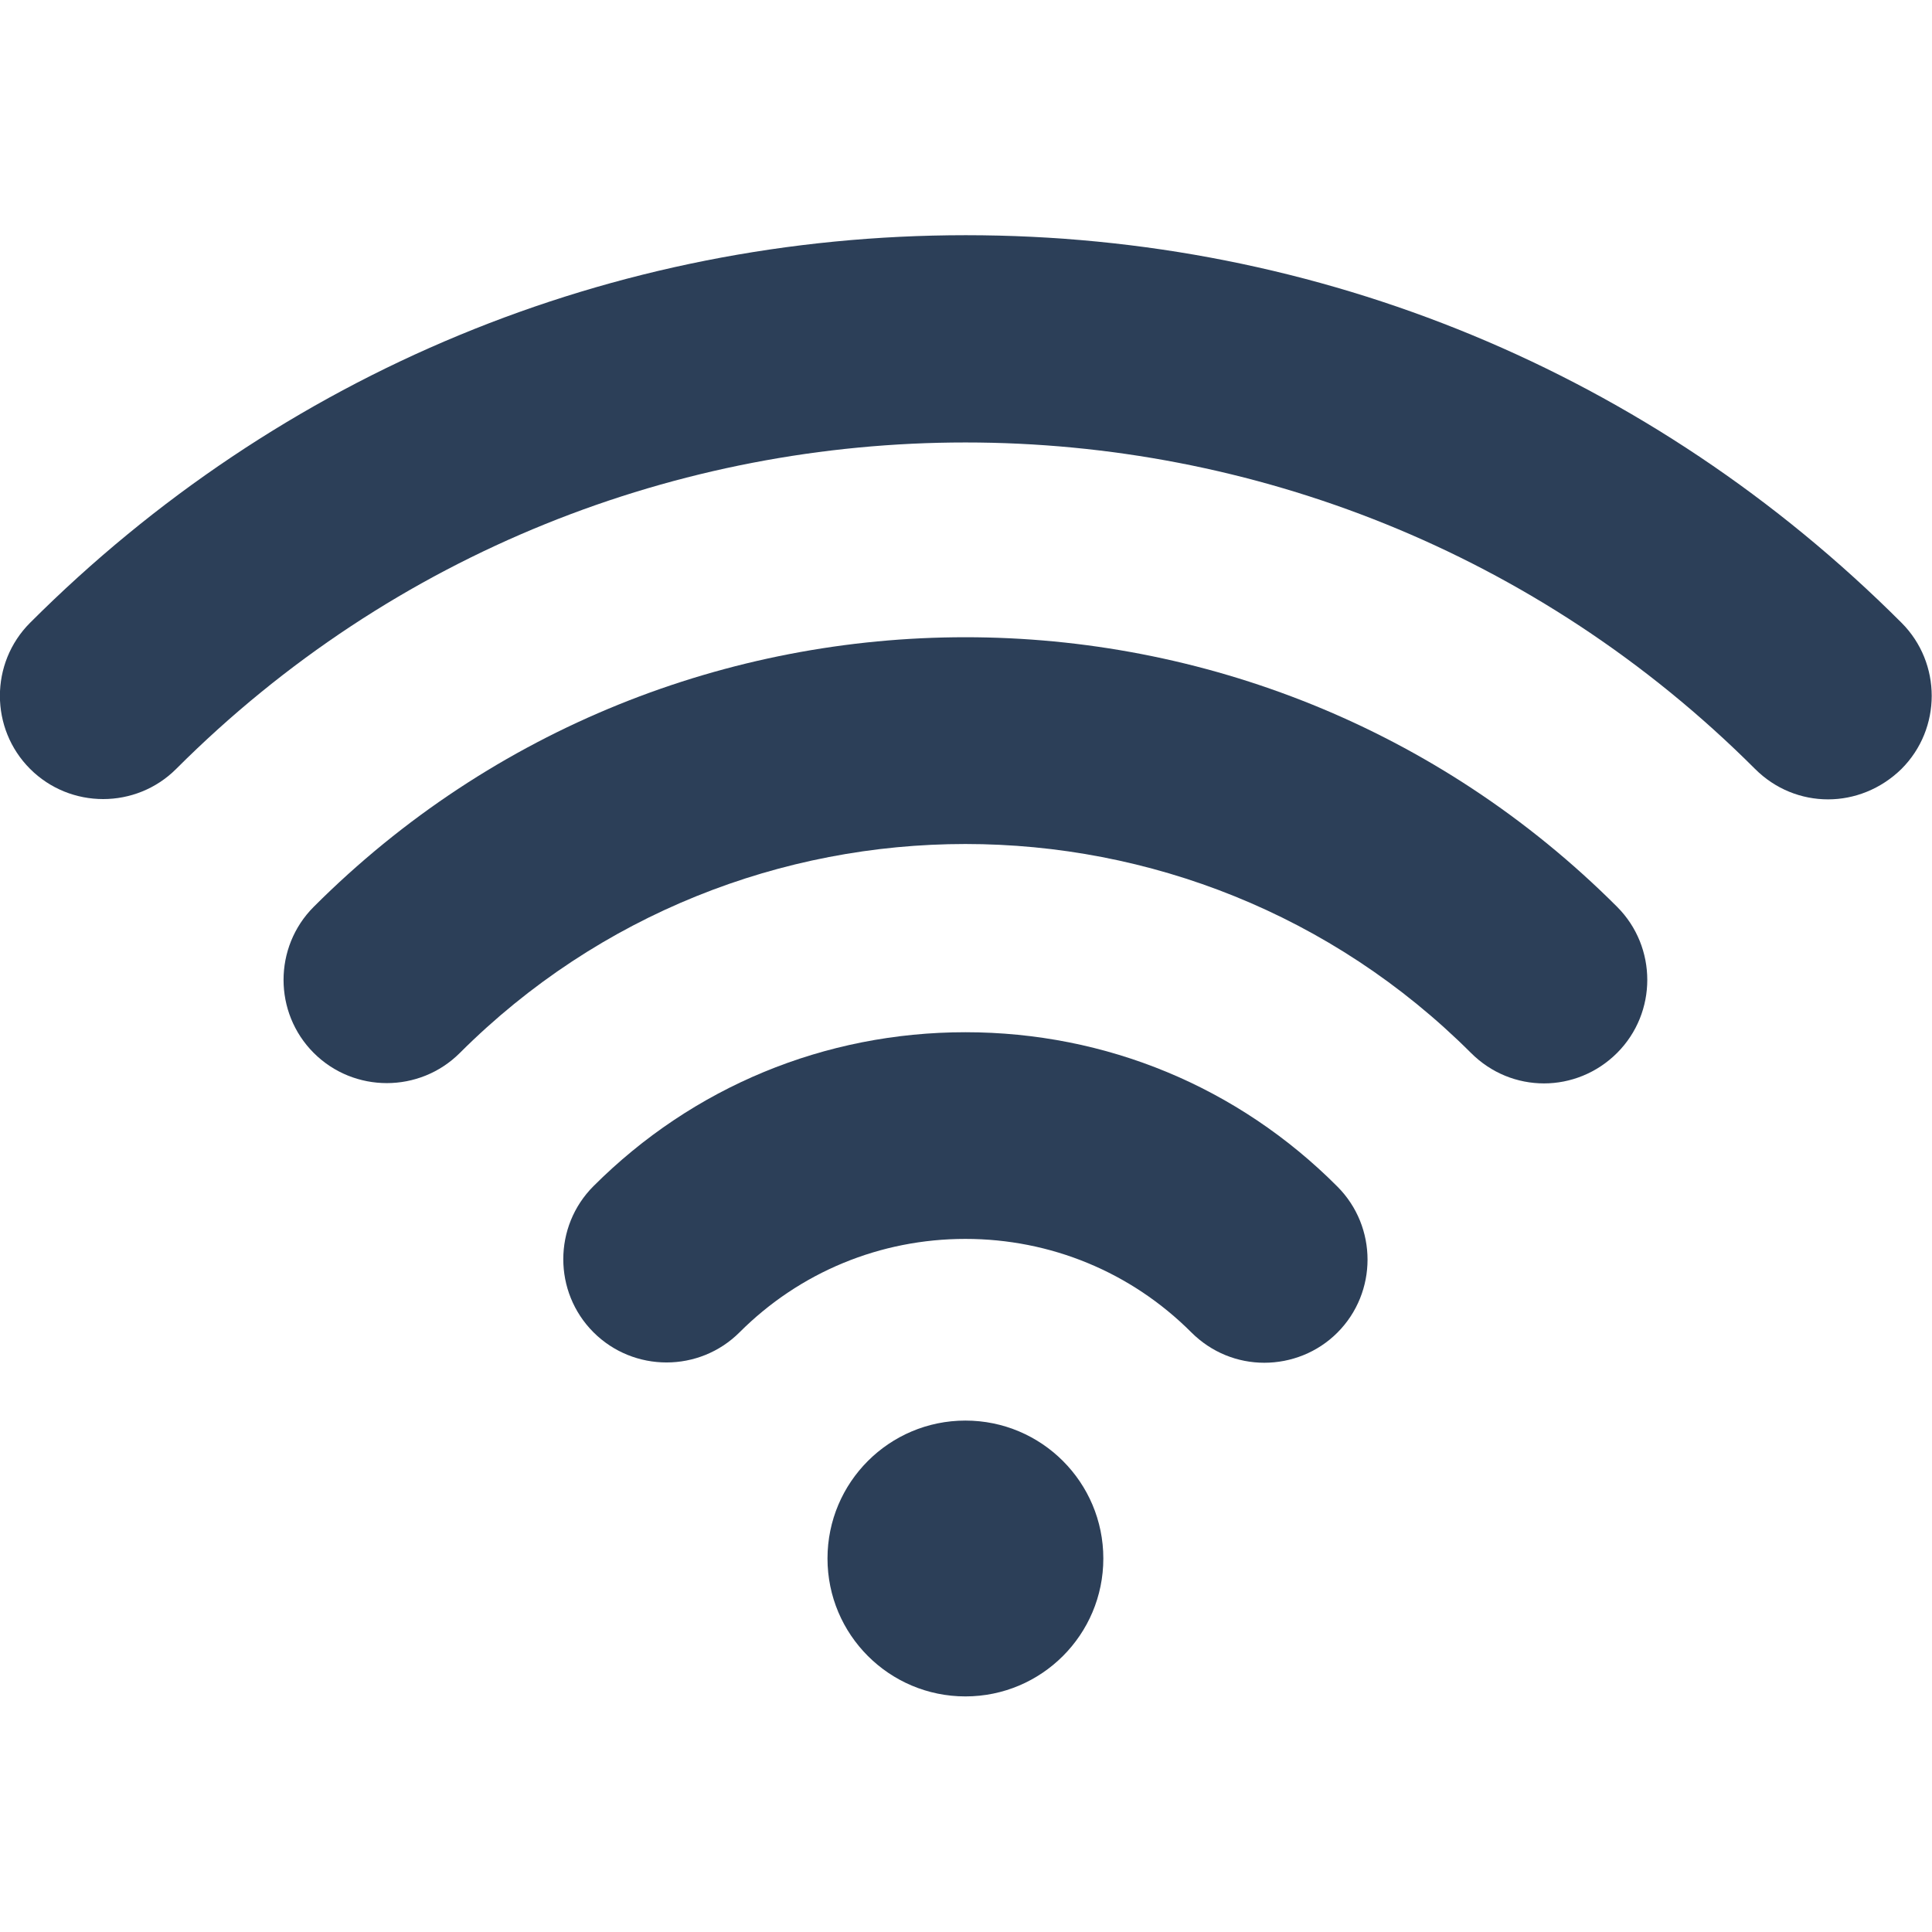 <?xml version="1.0" encoding="utf-8"?>
<!-- Generator: Adobe Illustrator 24.0.1, SVG Export Plug-In . SVG Version: 6.00 Build 0)  -->
<svg version="1.1" id="Capa_1" xmlns="http://www.w3.org/2000/svg" xmlns:xlink="http://www.w3.org/1999/xlink" x="0px" y="0px"
	 viewBox="0 0 494.5 494.5" style="enable-background:new 0 0 494.5 494.5;" xml:space="preserve">
<style type="text/css">
	.st0{fill:#2C3F58;}
</style>
<g>
	<g>
		<g>
			<path class="st0" d="M395.2,277.3c-6.8,0-13.5-2.6-18.7-7.8c-71.4-71.3-187.4-71.3-258.8,0c-10.3,10.3-27.1,10.3-37.4,0
				s-10.3-27.1,0-37.4c92-92,241.6-92,333.6,0c10.3,10.3,10.3,27.1,0,37.4C408.7,274.7,401.9,277.3,395.2,277.3z"/>
		</g>
		<g>
			<path class="st0" d="M323.6,348.8c-6.8,0-13.5-2.6-18.7-7.8c-15.4-15.4-36-23.9-57.8-23.9s-42.4,8.5-57.8,23.9
				c-10.3,10.3-27.1,10.3-37.4,0c-10.3-10.3-10.3-27.1,0-37.4c25.4-25.4,59.2-39.4,95.2-39.4s69.8,14,95.2,39.5
				c10.3,10.3,10.3,27.1,0,37.4C337.2,346.2,330.4,348.8,323.6,348.8z"/>
		</g>
		<g>
			<circle class="st0" cx="247.1" cy="398.9" r="35.3"/>
		</g>
		<g>
			<path class="st0" d="M467.9,204.6c-6.8,0-13.5-2.6-18.7-7.8c-111.5-111.4-292.7-111.4-404.1,0c-10.3,10.3-27.1,10.3-37.4,0
				s-10.3-27.1,0-37.4c64-64,149-99.2,239.5-99.2s175.5,35.2,239.5,99.2c10.3,10.3,10.3,27.1,0,37.4
				C481.4,202,474.6,204.6,467.9,204.6z"/>
		</g>
	</g>
</g>
</svg>
